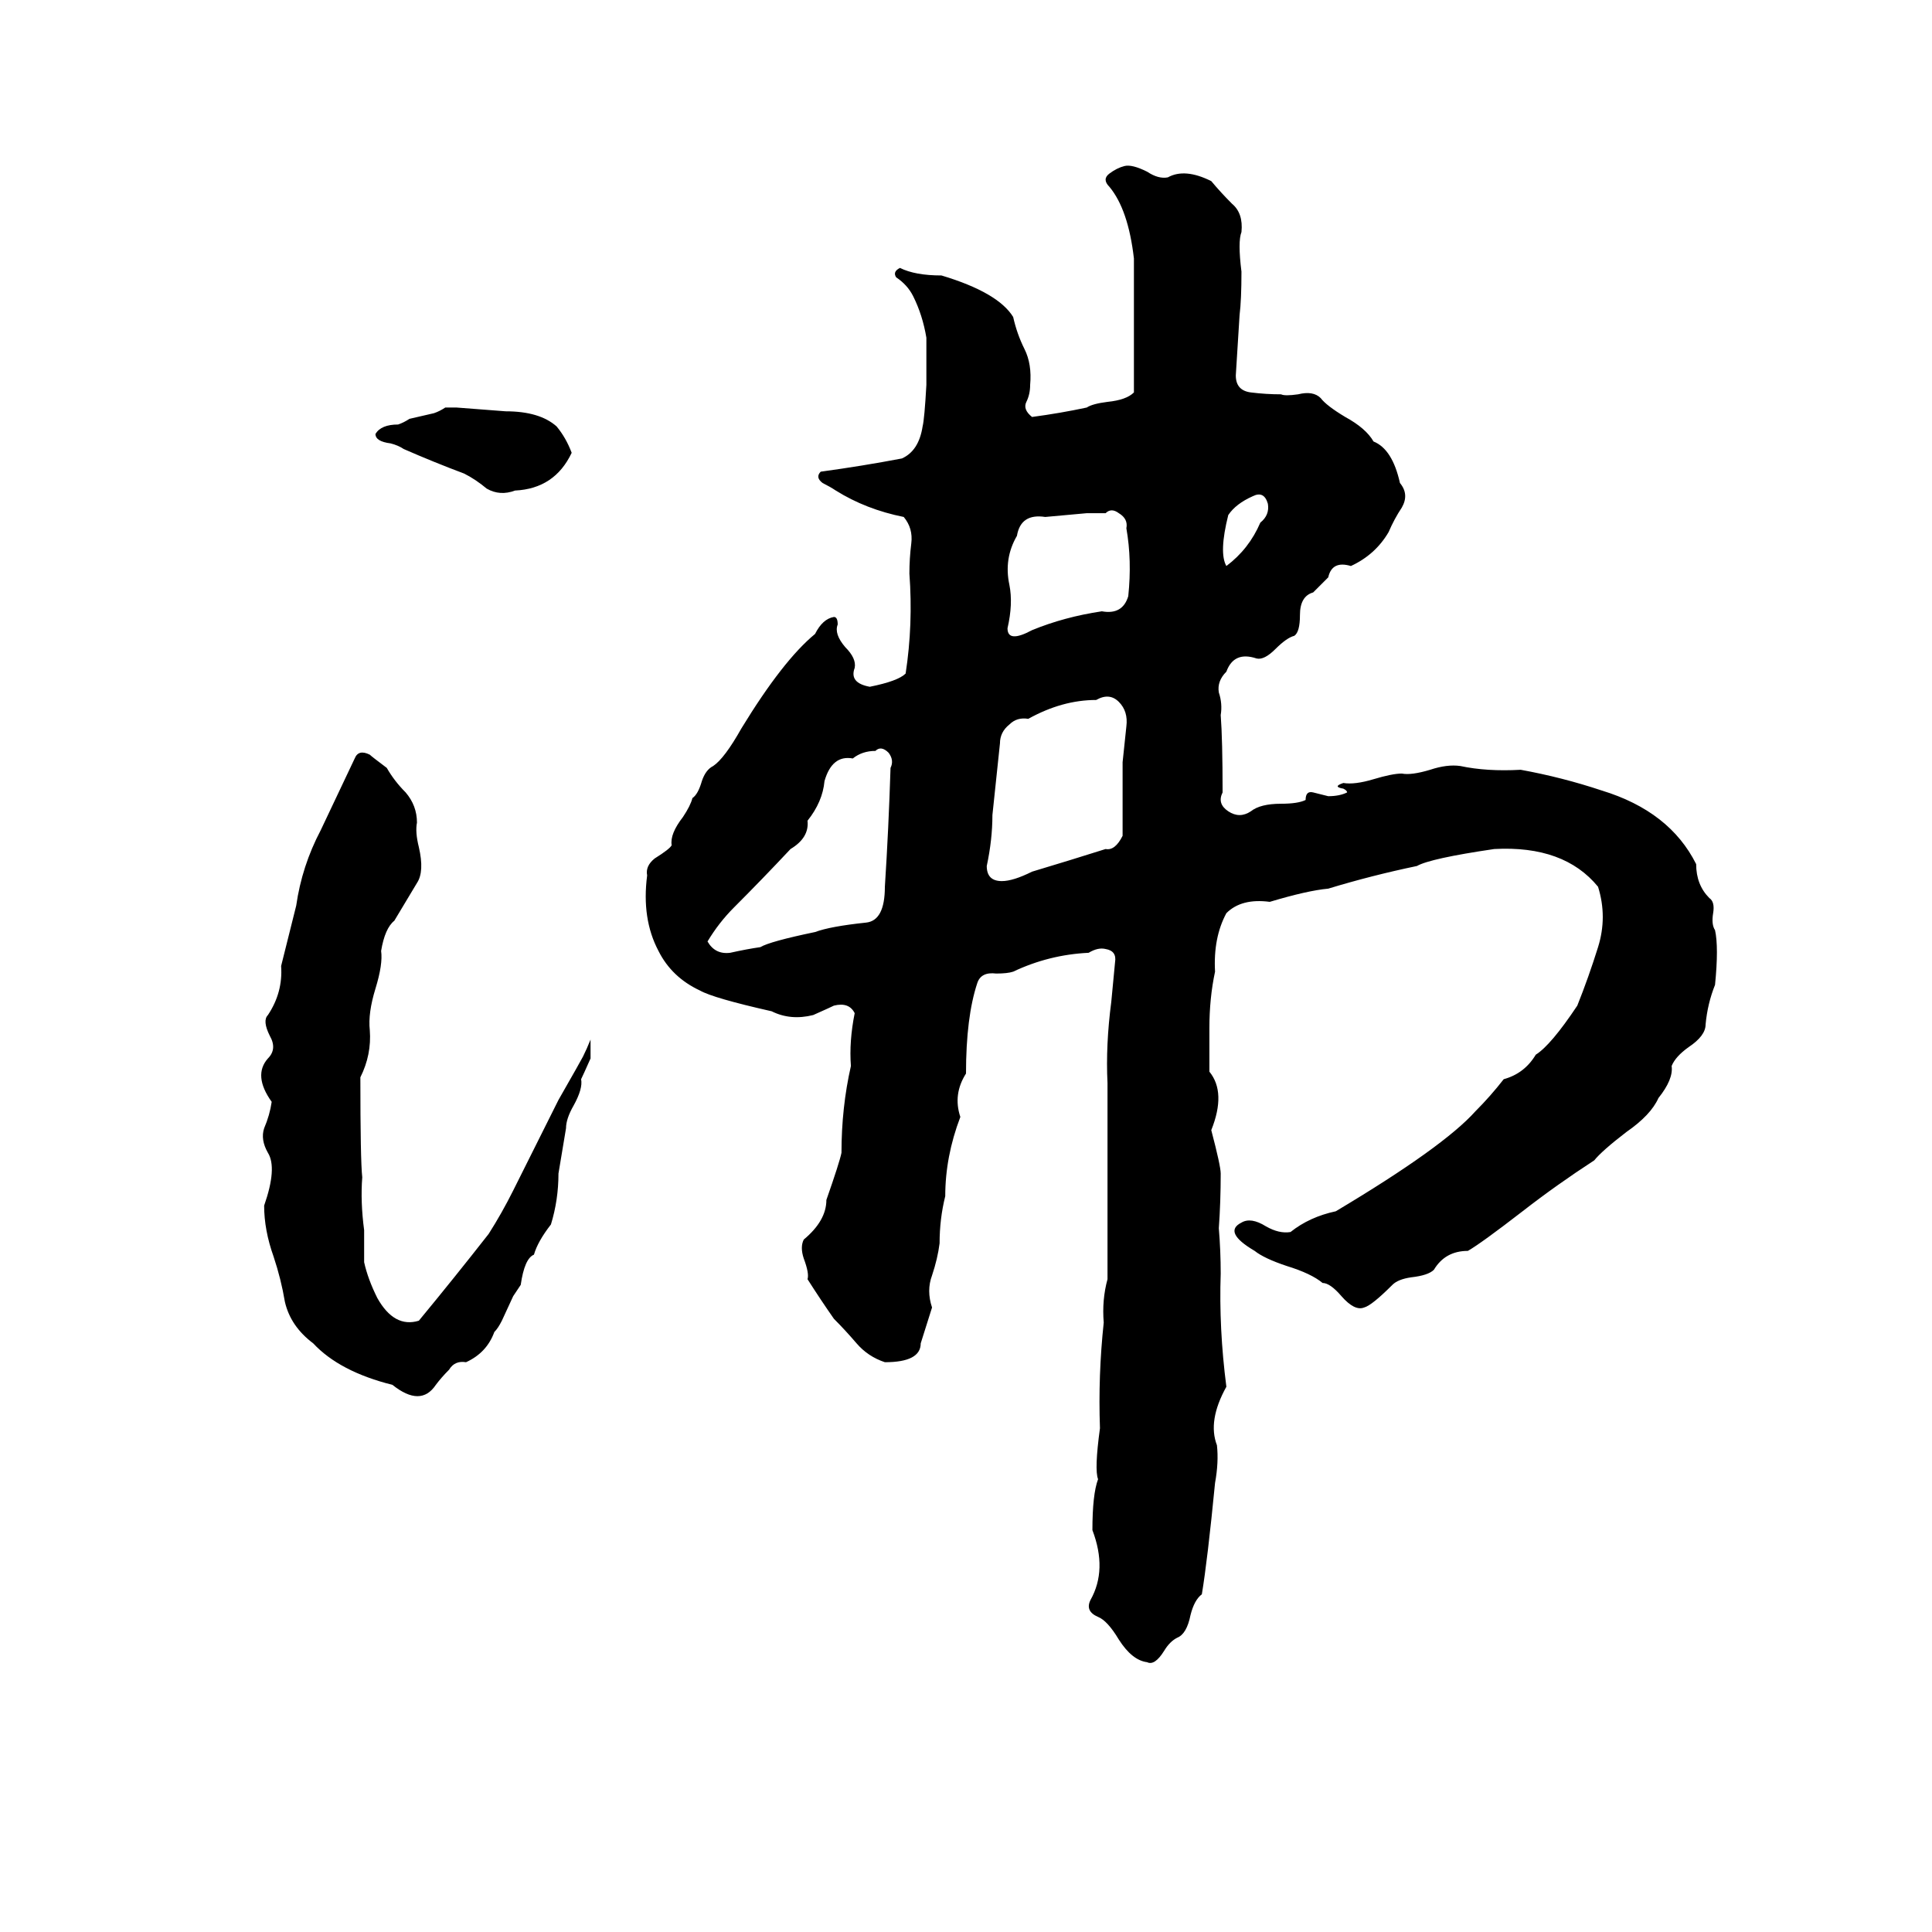 <svg xmlns="http://www.w3.org/2000/svg" viewBox="0 -800 1024 1024">
	<path fill="#000000" d="M343 -336Q342 -341 347 -345Q355 -350 356 -352Q355 -358 362 -367Q366 -373 367 -377Q370 -379 372 -386Q374 -392 378 -394Q384 -398 393 -414Q415 -450 432 -464Q436 -472 442 -473Q444 -473 444 -469Q442 -464 448 -457Q454 -451 453 -446Q450 -438 461 -436Q476 -439 480 -443Q484 -469 482 -496Q482 -504 483 -512Q484 -520 479 -526Q459 -530 443 -540Q440 -542 436 -544Q432 -547 435 -550Q457 -553 478 -557Q487 -561 489 -574Q490 -578 491 -596Q491 -608 491 -621Q489 -633 484 -643Q481 -649 475 -653Q473 -656 477 -658Q485 -654 499 -654Q529 -645 537 -632Q539 -623 543 -615Q547 -607 546 -596Q546 -591 544 -587Q542 -583 547 -579Q562 -581 576 -584Q579 -586 587 -587Q597 -588 601 -592Q601 -617 601 -643Q601 -653 601 -663Q598 -689 588 -701Q584 -705 588 -708Q592 -711 596 -712Q600 -713 608 -709Q614 -705 619 -706Q628 -711 642 -704Q647 -698 653 -692Q659 -687 658 -677Q656 -672 658 -656Q658 -641 657 -633Q656 -617 655 -601Q655 -593 663 -592Q671 -591 679 -591Q681 -590 688 -591Q696 -593 700 -589Q703 -585 713 -579Q724 -573 728 -566Q738 -562 742 -544Q747 -538 743 -531Q739 -525 736 -518Q729 -506 716 -500Q706 -503 704 -494Q700 -490 696 -486Q689 -484 689 -474Q689 -465 686 -463Q682 -462 676 -456Q670 -450 666 -451Q654 -455 650 -444Q645 -439 646 -433Q648 -427 647 -421Q648 -408 648 -380Q645 -374 651 -370Q657 -366 663 -370Q668 -374 679 -374Q688 -374 692 -376Q692 -381 696 -380Q700 -379 704 -378Q710 -378 714 -380Q714 -381 712 -382Q706 -383 712 -385Q718 -384 728 -387Q738 -390 743 -390Q748 -389 758 -392Q767 -395 774 -394Q788 -391 806 -392Q828 -388 849 -381Q885 -370 899 -342Q899 -331 906 -324Q909 -322 908 -316Q907 -310 909 -307Q911 -298 909 -278Q905 -268 904 -257Q904 -251 895 -245Q888 -240 886 -235Q887 -228 879 -218Q875 -209 862 -200Q849 -190 845 -185Q825 -172 807 -158Q785 -141 778 -137Q766 -137 760 -127Q757 -124 748 -123Q741 -122 738 -119Q727 -108 723 -107Q718 -105 711 -113Q705 -120 701 -120Q695 -125 682 -129Q670 -133 665 -137Q648 -147 658 -152Q663 -155 671 -150Q678 -146 684 -147Q694 -155 708 -158Q765 -192 782 -211Q790 -219 797 -228Q808 -231 814 -241Q822 -246 836 -267Q842 -282 847 -298Q852 -314 847 -330Q829 -352 792 -350Q758 -345 751 -341Q727 -336 704 -329Q693 -328 673 -322Q658 -324 650 -316Q643 -303 644 -285Q641 -271 641 -255Q641 -243 641 -232Q650 -221 642 -201Q647 -182 647 -178Q647 -163 646 -149Q647 -137 647 -125Q646 -96 650 -65Q640 -47 645 -34Q646 -25 644 -14Q640 27 637 45Q633 48 631 56Q629 66 624 68Q620 70 617 75Q612 83 608 81Q600 80 593 69Q587 59 582 57Q575 54 578 48Q587 32 579 11Q579 -8 582 -16Q580 -21 583 -43Q582 -71 585 -99Q584 -111 587 -122Q587 -164 587 -206Q587 -216 587 -226Q586 -246 589 -269Q590 -279 591 -290Q592 -296 586 -297Q582 -298 577 -295Q556 -294 537 -285Q534 -284 528 -284Q520 -285 518 -279Q512 -261 512 -231Q505 -220 509 -208Q501 -187 501 -166Q498 -154 498 -141Q497 -133 494 -124Q491 -116 494 -107Q493 -104 488 -88Q488 -78 469 -78Q460 -81 454 -88Q448 -95 442 -101Q435 -111 428 -122Q429 -125 426 -133Q424 -139 426 -143Q438 -153 438 -164Q445 -184 446 -189Q446 -213 451 -235Q450 -248 453 -263Q450 -269 442 -267Q440 -266 431 -262Q419 -259 409 -264Q378 -271 371 -275Q356 -282 349 -296Q340 -313 343 -336ZM236 -584H242Q255 -583 268 -582Q286 -582 295 -574Q300 -568 303 -560Q294 -541 273 -540Q265 -537 258 -541Q252 -546 246 -549Q230 -555 214 -562Q211 -564 207 -565Q199 -566 199 -570Q202 -575 211 -575Q214 -576 217 -578L230 -581Q233 -582 236 -584ZM664 -537Q655 -533 651 -527Q646 -507 650 -500Q662 -509 668 -523Q673 -527 672 -533Q670 -540 664 -537ZM586 -528H576Q565 -527 554 -526Q541 -528 539 -516Q532 -504 535 -490Q537 -480 534 -467Q534 -459 547 -466Q564 -473 584 -476Q595 -474 598 -484Q600 -503 597 -520Q598 -525 593 -528Q589 -531 586 -528ZM581 -429Q563 -429 545 -419Q539 -420 535 -416Q530 -412 530 -406Q528 -387 526 -368Q526 -355 523 -341Q523 -333 531 -333Q537 -333 547 -338Q567 -344 586 -350Q591 -349 595 -357Q595 -376 595 -396Q596 -405 597 -415Q598 -423 593 -428Q588 -433 581 -429ZM389 -319Q381 -311 375 -301Q379 -294 387 -295Q396 -297 403 -298Q408 -301 432 -306Q440 -309 459 -311Q469 -312 469 -330Q471 -361 472 -393Q474 -397 471 -401Q467 -405 464 -402Q457 -402 452 -398Q441 -400 437 -386Q436 -375 428 -365Q429 -356 419 -350Q404 -334 389 -319ZM313 -239Q309 -230 308 -228Q309 -223 304 -214Q300 -207 300 -202Q298 -190 296 -178Q296 -164 292 -151Q285 -142 283 -135Q278 -133 276 -119Q274 -116 272 -113L266 -100Q264 -96 262 -94Q258 -83 247 -78Q241 -79 238 -74Q234 -70 231 -66Q223 -54 208 -66Q180 -73 166 -88Q154 -97 151 -110Q149 -122 145 -134Q140 -148 140 -161Q147 -181 142 -189Q138 -196 140 -202Q143 -209 144 -216Q134 -230 142 -239Q147 -244 143 -251Q139 -259 142 -262Q150 -274 149 -288Q153 -304 157 -320Q160 -341 170 -360Q179 -379 188 -398Q190 -403 196 -400Q197 -399 205 -393Q209 -386 215 -380Q221 -373 221 -364Q220 -359 222 -351Q225 -338 221 -332L209 -312Q204 -308 202 -296Q203 -289 199 -276Q195 -263 196 -254Q197 -241 191 -229Q191 -185 192 -176Q191 -163 193 -148Q193 -139 193 -131Q195 -122 200 -112Q209 -96 222 -100Q241 -123 259 -146Q266 -157 272 -169L296 -217Q308 -238 309 -240Q311 -244 313 -249Q313 -244 313 -239Z"/>
</svg>